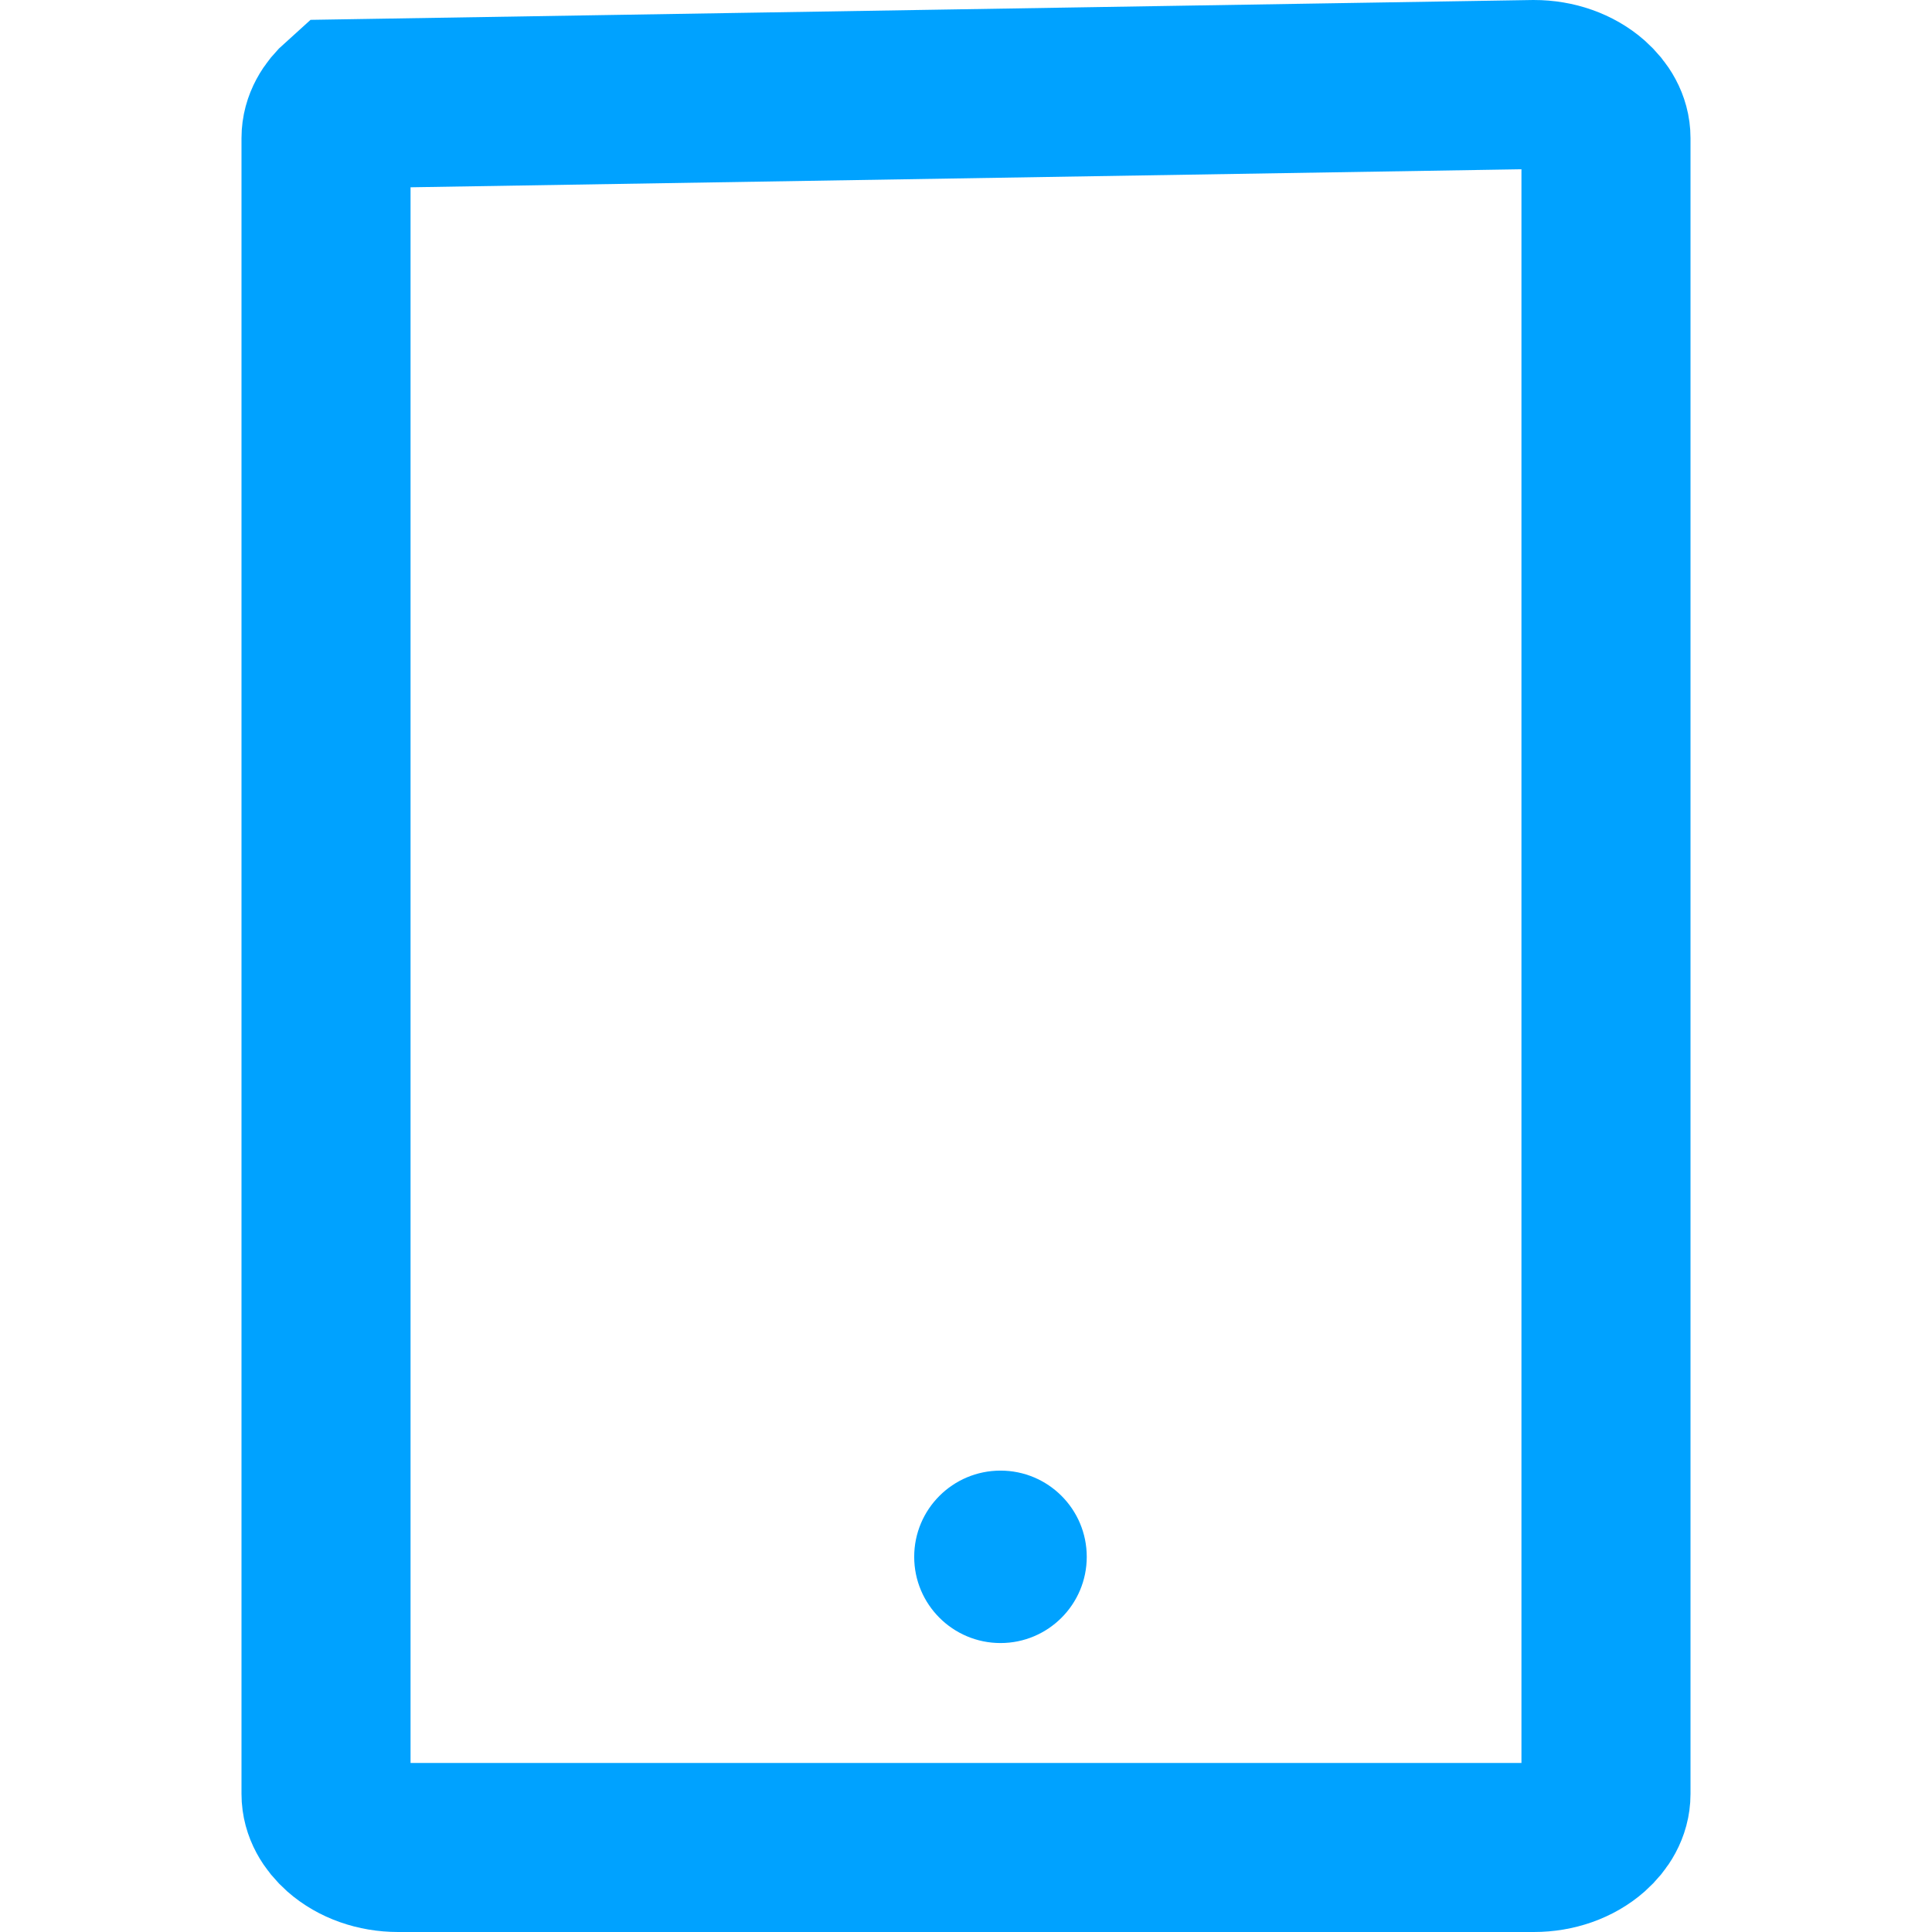 <?xml version="1.0" encoding="UTF-8"?>
<svg width="16px" height="16px" viewBox="0 0 16 16" version="1.1" xmlns="http://www.w3.org/2000/svg" xmlns:xlink="http://www.w3.org/1999/xlink">
    <title>移动管理后台h</title>
    <g id="移动管理后台h" stroke="none" stroke-width="1" fill="none" fill-rule="evenodd">
        <g id="yidongguanli" transform="translate(2, 0)">
            <path d="M5.571,12.893 C5.571,13.287 5.891,13.607 6.286,13.607 C6.68,13.607 7,13.287 7,12.893 C7,12.498 6.68,12.179 6.286,12.179 C5.891,12.179 5.571,12.498 5.571,12.893 Z" id="Fill-2" fill="#00A2FF"></path>
            <path d="M10.703,0.7 C10.878,0.7 11.041,0.758 11.157,0.86 C11.239,0.933 11.3,1.03 11.3,1.143 L11.3,1.143 L11.3,14.857 C11.3,14.97 11.239,15.067 11.157,15.14 C11.041,15.242 10.878,15.3 10.703,15.3 L10.703,15.3 L1.297,15.3 C1.122,15.3 0.959,15.242 0.843,15.14 C0.761,15.067 0.7,14.97 0.7,14.857 L0.7,14.857 L0.7,1.143 C0.7,1.03 0.761,0.933 0.843,0.86 L0.843,0.86 Z" id="路径" stroke="#00A2FF" stroke-width="1.4"></path>
        </g>
    </g>
</svg>
